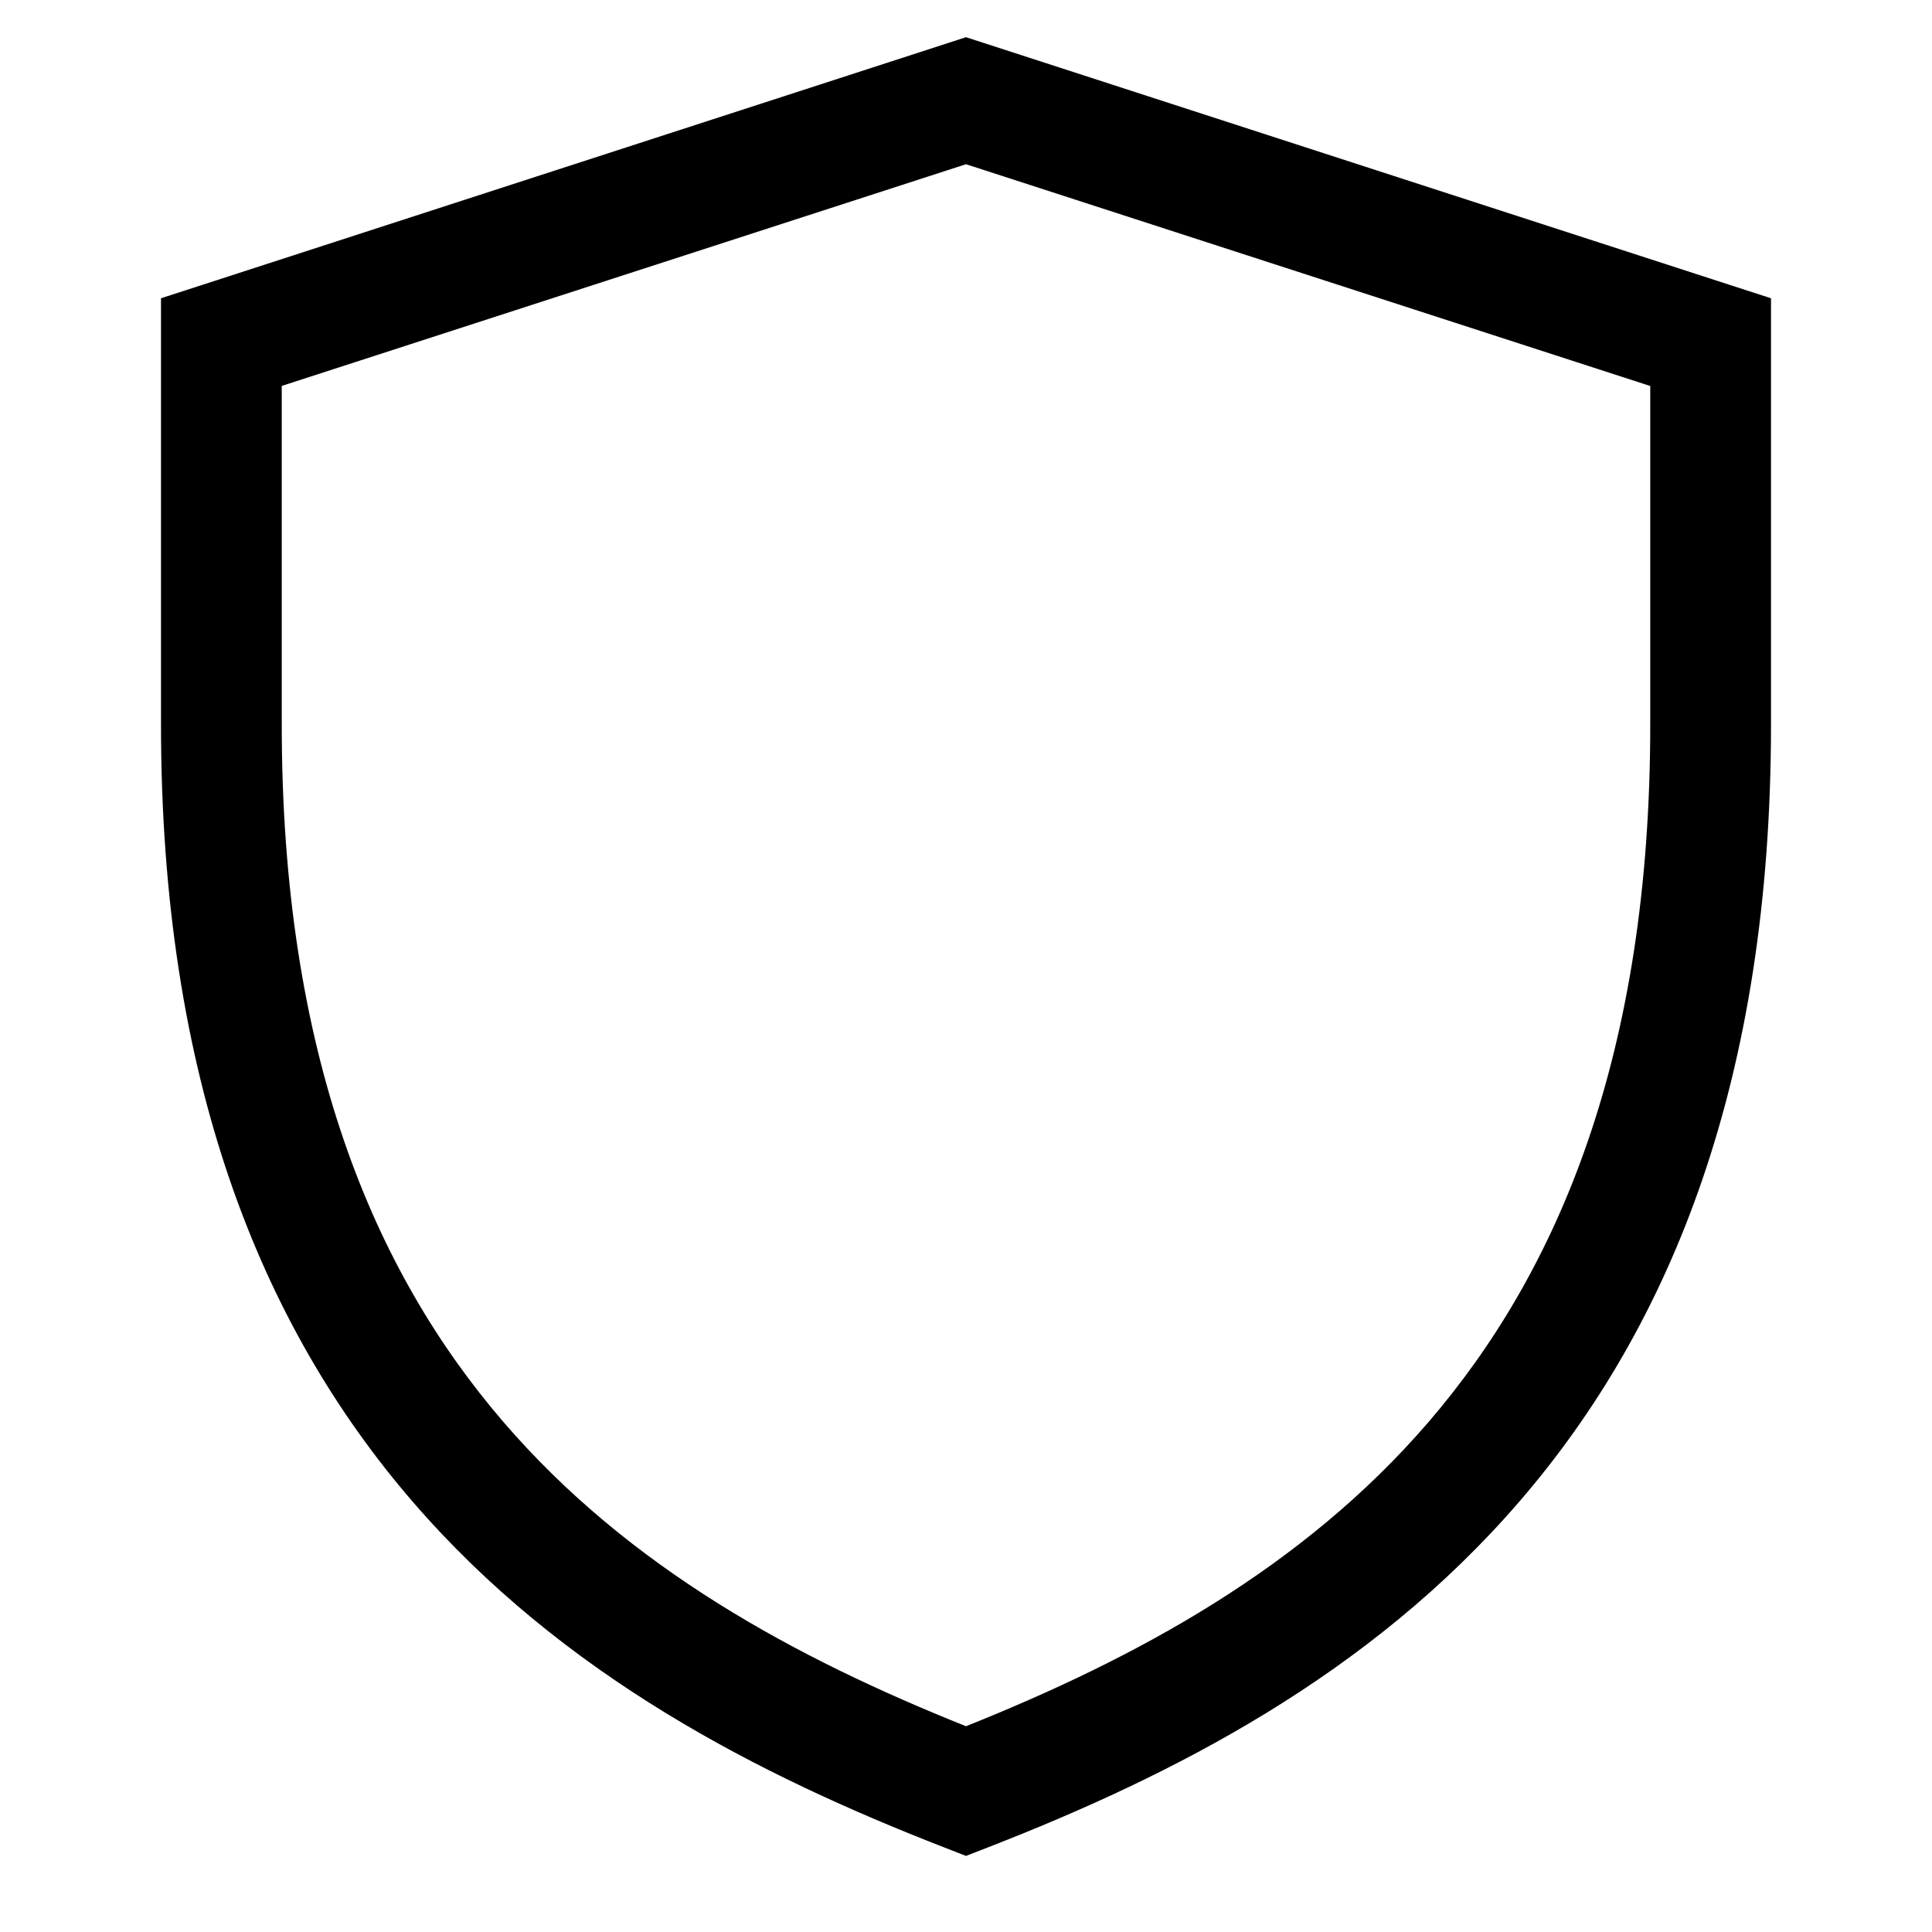 <svg viewBox="0 0 24 24" xmlns="http://www.w3.org/2000/svg"><path fill-rule="evenodd" d="M12 .462l.231.075 9.25 3 .519.168V9c0 4.402-1.235 7.459-3.12 9.646-1.868 2.169-4.315 3.411-6.608 4.303l-.272.106-.272-.106c-2.293-.892-4.74-2.134-6.609-4.303C3.235 16.459 2 13.402 2 9V3.705l.519-.168 9.25-3L12 .462zM3.5 4.795V9c0 4.098 1.14 6.791 2.756 8.667 1.564 1.816 3.63 2.931 5.744 3.777 2.113-.846 4.18-1.961 5.744-3.777C19.36 15.79 20.5 13.098 20.5 9V4.795L12 2.04 3.5 4.794z"/></svg>